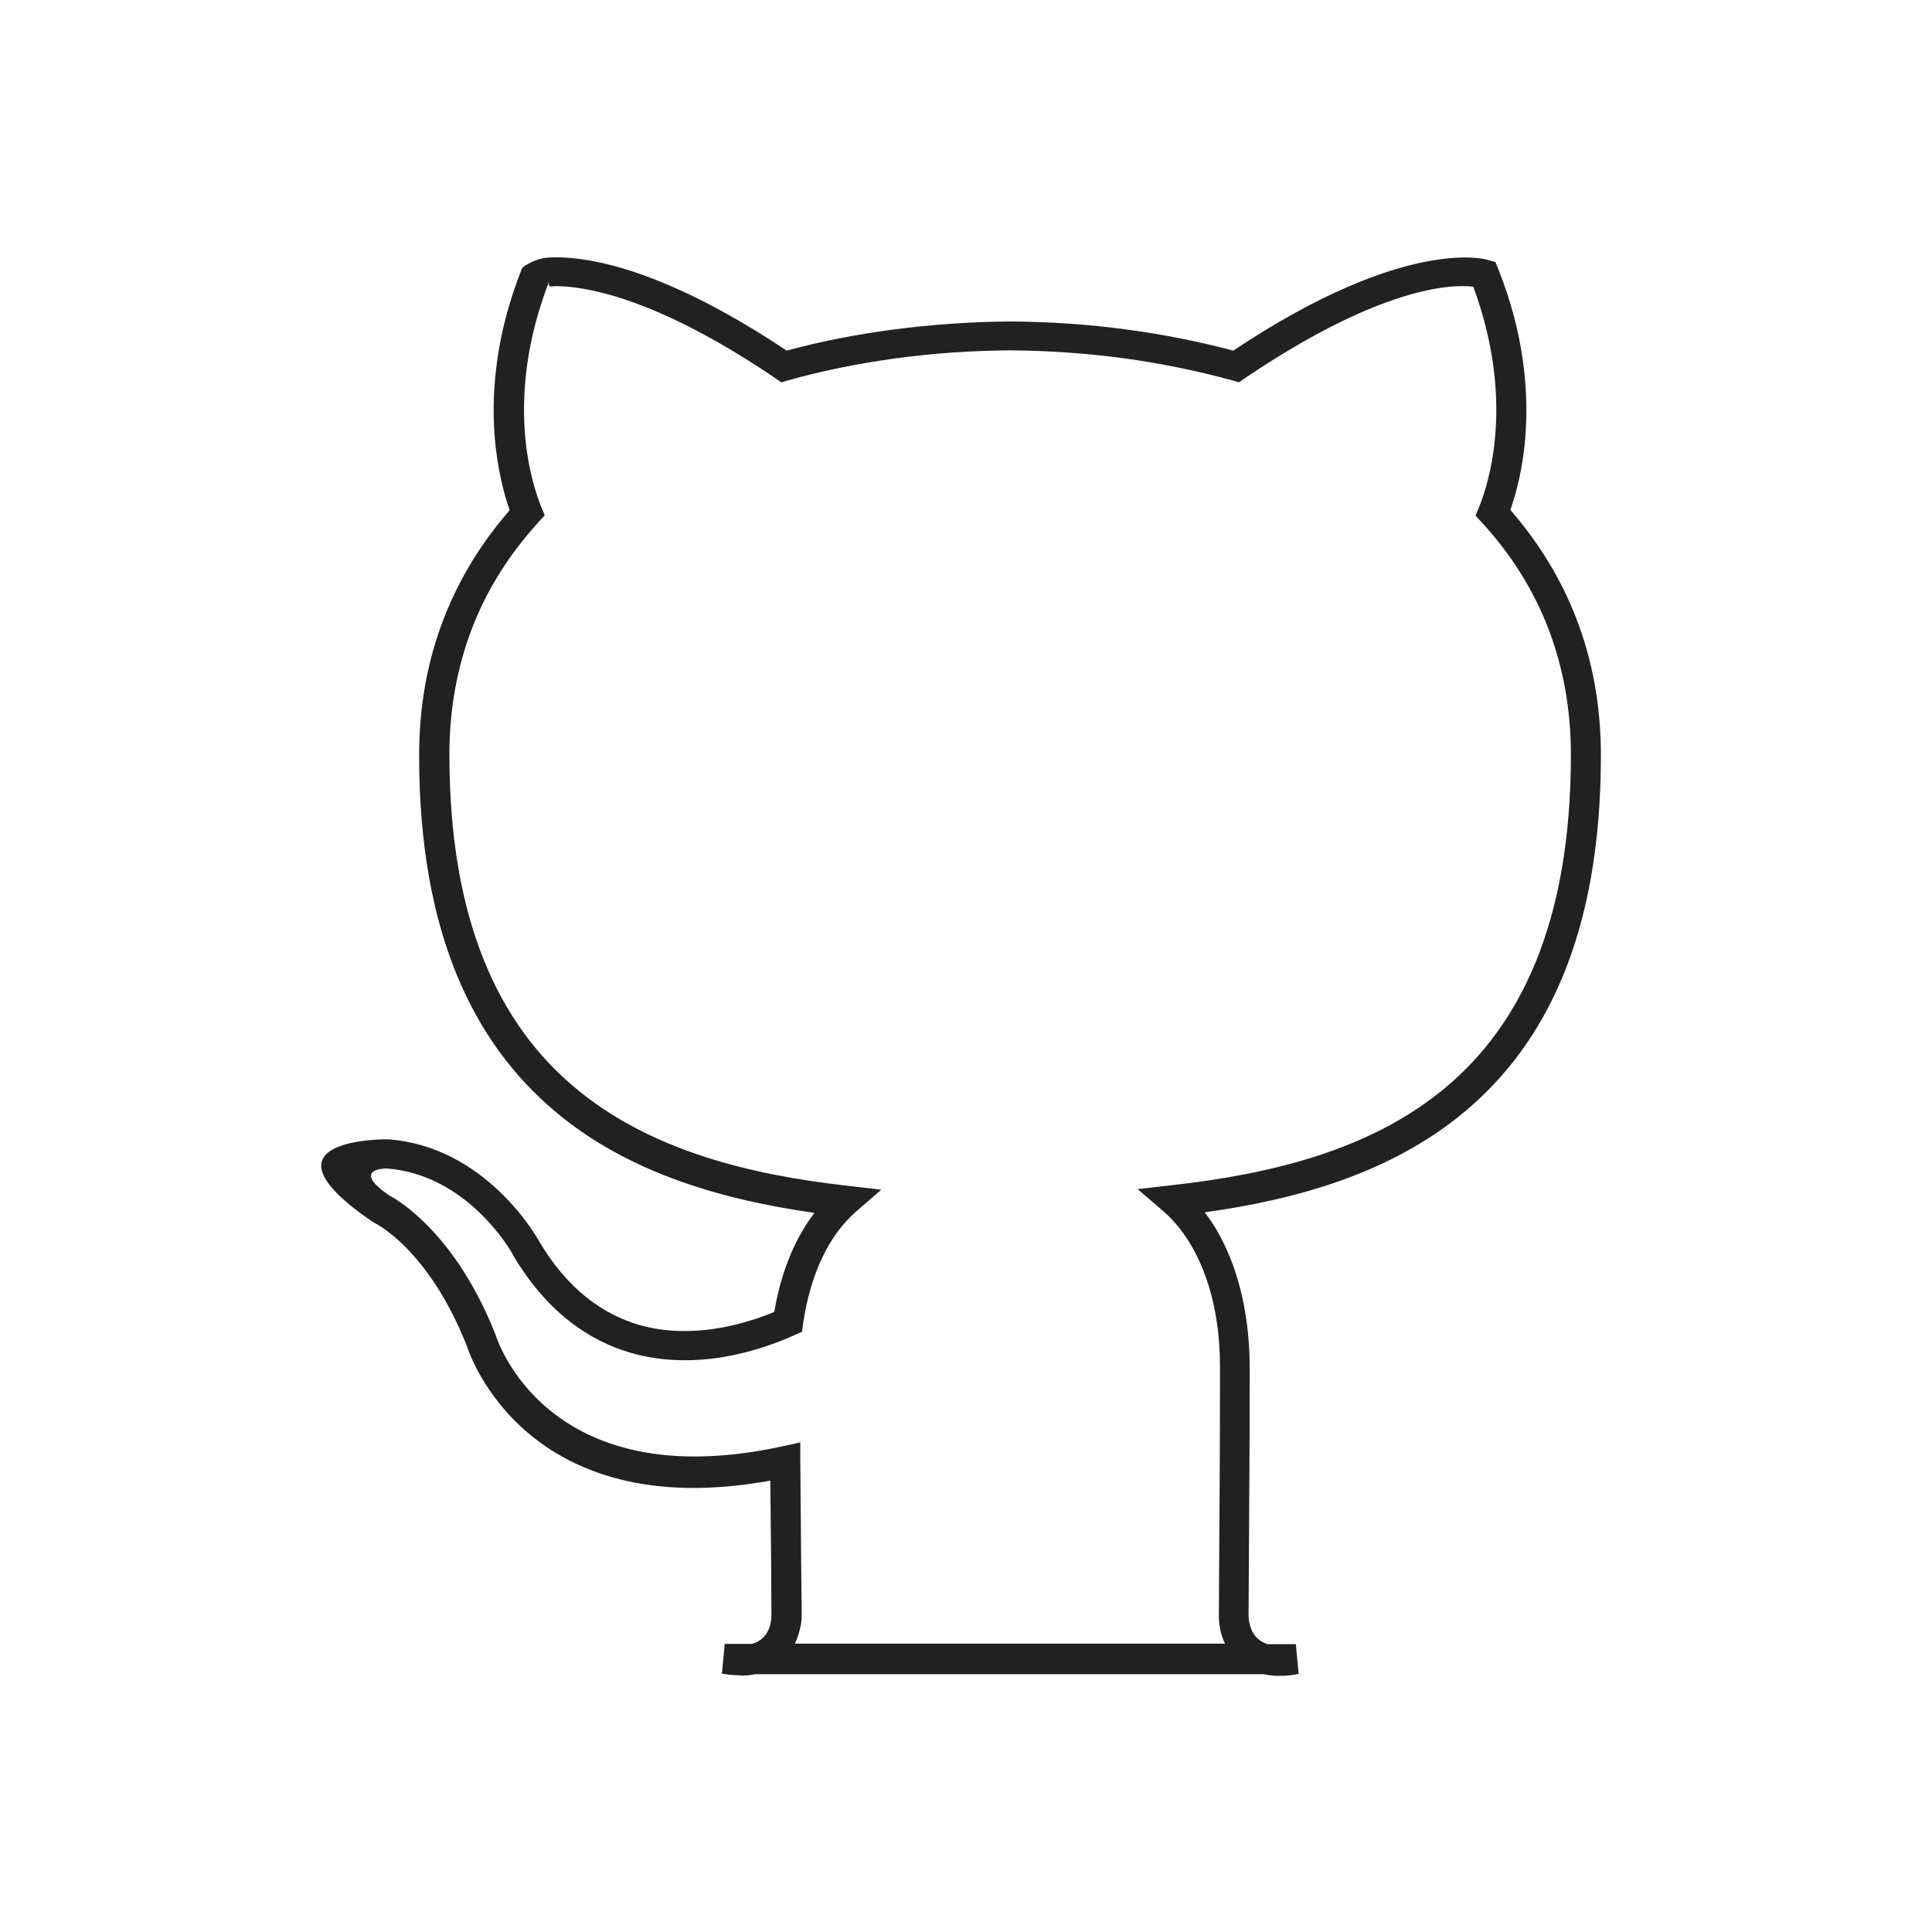 <?xml version="1.0" ?><!DOCTYPE svg  PUBLIC '-//W3C//DTD SVG 1.1//EN'  'http://www.w3.org/Graphics/SVG/1.1/DTD/svg11.dtd'><svg height="6.827in" style="shape-rendering:geometricPrecision; text-rendering:geometricPrecision; image-rendering:optimizeQuality; fill-rule:evenodd; clip-rule:evenodd" viewBox="0 0 6.827 6.827" width="6.827in" xml:space="preserve" xmlns="http://www.w3.org/2000/svg" xmlns:xlink="http://www.w3.org/1999/xlink"><defs><style type="text/css">
   <![CDATA[
    .fil1 {fill:none}
    .fil0 {fill:#212121;fill-rule:nonzero}
   ]]>
  </style></defs><g id="Layer_x0020_1"><path class="fil0" d="M2.615 5.92c-0.019,0 -0.04,-0.002 -0.064,-0.006l0.01 -0.105 0.095 -1.9685e-005c0.016,-0.004 0.028,-0.011 0.038,-0.02 0.017,-0.015 0.026,-0.036 0.03,-0.057 0.001,-0.007 0.002,-0.015 0.002,-0.023 0,-0.057 -0.001,-0.111 -0.001,-0.182 -0.001,-0.081 -0.002,-0.181 -0.003,-0.295 -0.863,0.157 -1.064,-0.449 -1.072,-0.475 -0.137,-0.347 -0.326,-0.435 -0.327,-0.436l-0.007 -0.004c-0.435,-0.297 0.051,-0.291 0.052,-0.291l0.003 0c0.34,0.024 0.521,0.337 0.531,0.355l3.54331e-005 -1.9685e-005c0.103,0.177 0.231,0.264 0.357,0.301 0.183,0.052 0.368,-0.001 0.477,-0.046 0.015,-0.09 0.04,-0.167 0.071,-0.233 0.021,-0.044 0.045,-0.083 0.071,-0.117 -0.329,-0.047 -0.66,-0.142 -0.917,-0.359 -0.286,-0.241 -0.48,-0.628 -0.48,-1.257l0 0c2.75591e-005,-0.176 0.03,-0.336 0.086,-0.481 0.055,-0.144 0.135,-0.272 0.234,-0.386 -0.019,-0.054 -0.045,-0.148 -0.054,-0.273 -0.01,-0.153 0.006,-0.351 0.097,-0.58l0.002 -0.004c5.51181e-005,-0 0.039,-0.033 0.095,-0.036 0.037,-0.002 0.092,7.08661e-005 0.166,0.015 0.145,0.029 0.367,0.11 0.673,0.314 0.121,-0.033 0.246,-0.057 0.373,-0.074 0.137,-0.018 0.277,-0.028 0.416,-0.029l0 0c0.139,0.001 0.279,0.01 0.416,0.029 0.127,0.017 0.252,0.042 0.373,0.074 0.616,-0.411 0.9,-0.321 0.901,-0.32l0.025 0.007 0.01 0.024c0.091,0.228 0.107,0.427 0.097,0.579 -0.008,0.125 -0.035,0.219 -0.054,0.273 0.099,0.114 0.179,0.242 0.234,0.386 0.056,0.145 0.086,0.306 0.086,0.482 0,0.631 -0.194,1.018 -0.481,1.258 -0.258,0.216 -0.589,0.31 -0.919,0.356 0.039,0.05 0.073,0.113 0.1,0.187 0.036,0.1 0.059,0.221 0.059,0.364 0,0.256 -0.002,0.522 -0.003,0.698 -0,0.065 -0.001,0.113 -0.001,0.177l-0 0c3.93701e-006,0.008 0.001,0.017 0.003,0.025 0.004,0.021 0.014,0.042 0.03,0.056 0.009,0.008 0.02,0.014 0.034,0.019l0.1 -1.9685e-005 0.01 0.105c-0.024,0.005 -0.046,0.007 -0.067,0.007 -0.02,1.1811e-005 -0.039,-0.002 -0.057,-0.006l-1.796 0c-0.017,0.004 -0.035,0.005 -0.055,0.005zm0.213 -0.17c-0.004,0.02 -0.01,0.039 -0.019,0.058l1.52 -0c-0.009,-0.018 -0.015,-0.036 -0.018,-0.055 -0.003,-0.015 -0.004,-0.03 -0.004,-0.045l-0 0c0,-0.005 0.001,-0.079 0.001,-0.177 0.001,-0.153 0.003,-0.383 0.003,-0.698 0,-0.13 -0.02,-0.239 -0.053,-0.328 -0.037,-0.101 -0.09,-0.175 -0.145,-0.223l-0.093 -0.08 0.122 -0.014c0.347,-0.039 0.701,-0.123 0.966,-0.345 0.264,-0.221 0.443,-0.582 0.443,-1.176 0,-0.163 -0.028,-0.31 -0.079,-0.444 -0.054,-0.141 -0.134,-0.266 -0.235,-0.376l-0.023 -0.025 0.013 -0.031c0.015,-0.038 0.049,-0.133 0.058,-0.271 0.009,-0.134 -0.005,-0.307 -0.079,-0.507 -0.074,-0.009 -0.324,-0.003 -0.808,0.324l-0.02 0.014 -0.024 -0.007c-0.124,-0.034 -0.252,-0.06 -0.383,-0.078 -0.133,-0.018 -0.268,-0.027 -0.402,-0.028 -0.134,0.001 -0.269,0.01 -0.402,0.028 -0.13,0.018 -0.258,0.043 -0.382,0.078l-0.024 0.007 -0.02 -0.014c-0.303,-0.205 -0.517,-0.284 -0.655,-0.312 -0.064,-0.013 -0.11,-0.015 -0.14,-0.013 -0.009,0 -0.007,-0.013 -0.005,-0.019 -0.081,0.208 -0.096,0.388 -0.087,0.526 0.009,0.138 0.043,0.233 0.058,0.271l0.013 0.031 -0.023 0.025c-0.1,0.11 -0.181,0.235 -0.235,0.377 -0.051,0.134 -0.079,0.281 -0.079,0.443l0 0c0,0.593 0.178,0.954 0.442,1.176 0.265,0.223 0.618,0.309 0.964,0.348l0.12 0.014 -0.091 0.079c-0.043,0.038 -0.085,0.092 -0.118,0.162 -0.03,0.064 -0.054,0.141 -0.067,0.232l-0.004 0.029 -0.027 0.012c-0.117,0.053 -0.345,0.129 -0.576,0.063 -0.15,-0.043 -0.3,-0.145 -0.42,-0.349l-0 -0.001c-0,-0.001 -0.155,-0.281 -0.445,-0.302 -0.019,0 -0.119,0.007 0.009,0.095 0.035,0.018 0.236,0.138 0.376,0.492l0.001 0.003c0.001,0.002 0.173,0.574 1.012,0.392l0.064 -0.014 0 0.066c0.001,0.141 0.002,0.264 0.003,0.359 0.001,0.097 0.002,0.169 0.002,0.183 0,0.013 -0.001,0.028 -0.004,0.043z"/></g><rect class="fil1" height="6.827" width="6.827"/></svg>